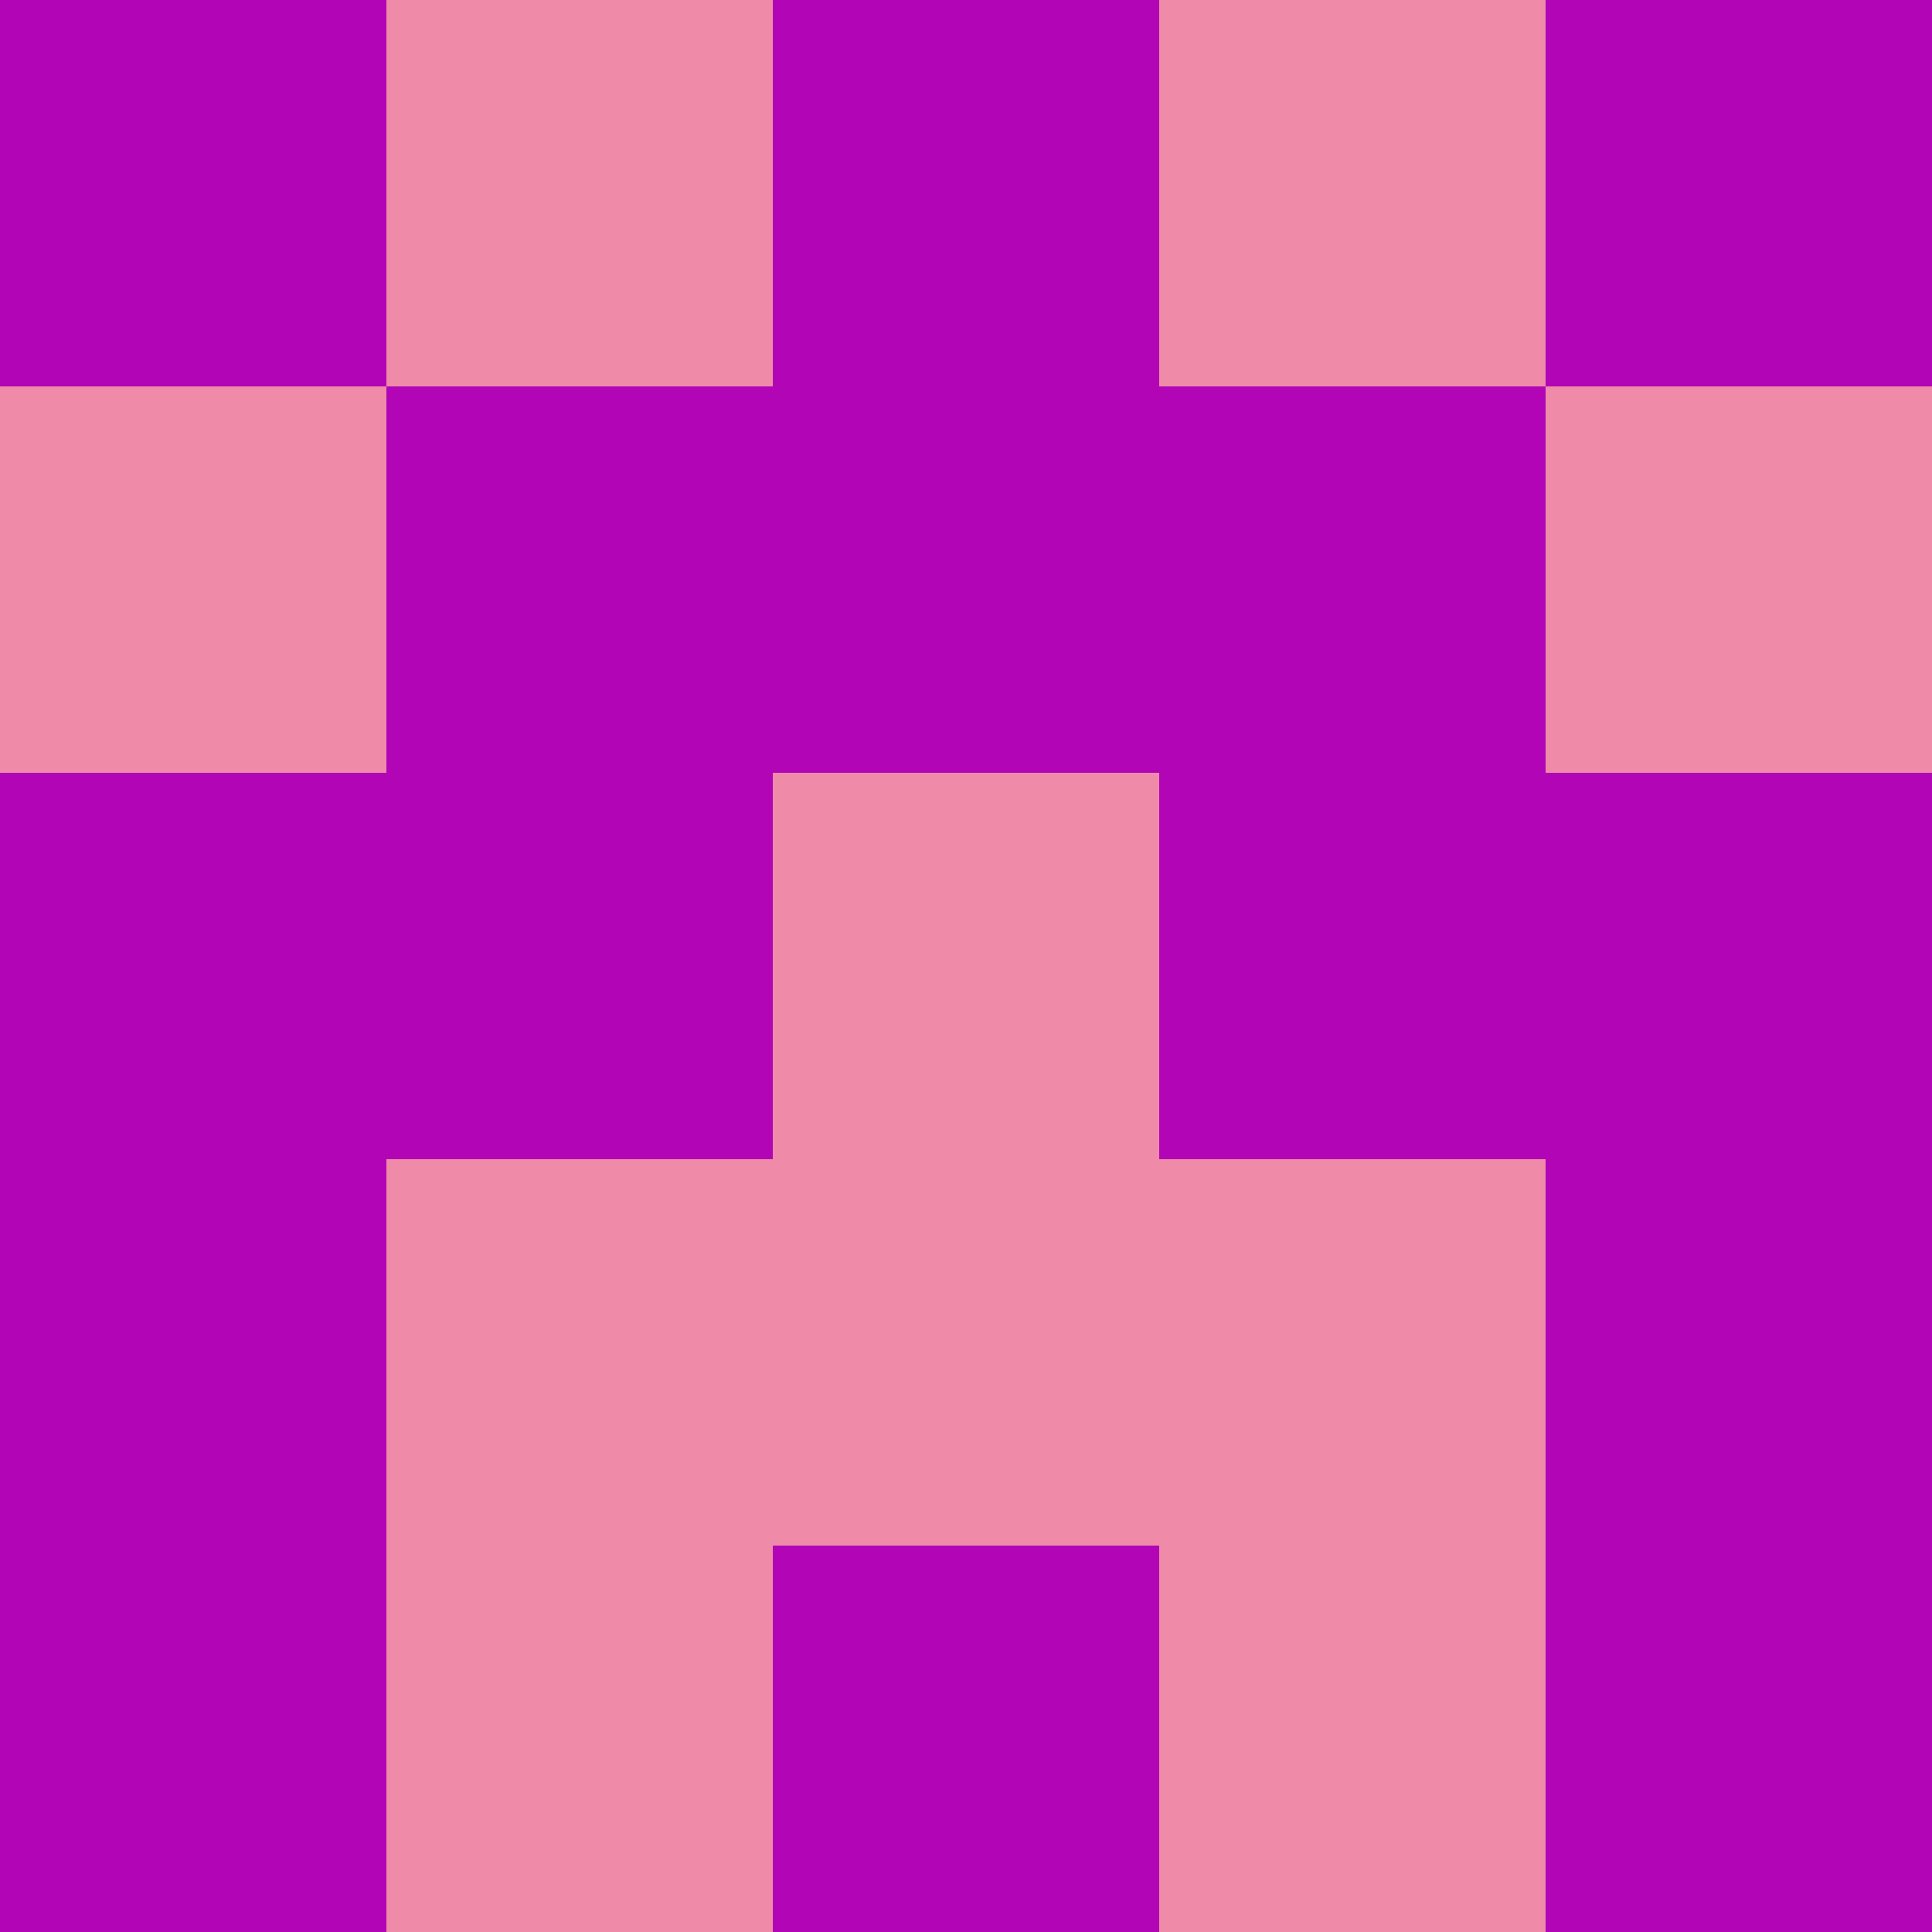 <?xml version="1.0" encoding="utf-8"?>
<!DOCTYPE svg PUBLIC "-//W3C//DTD SVG 20010904//EN"
        "http://www.w3.org/TR/2001/REC-SVG-20010904/DTD/svg10.dtd">

<svg width="400" height="400" viewBox="0 0 5 5"
    xmlns="http://www.w3.org/2000/svg"
    xmlns:xlink="http://www.w3.org/1999/xlink">
            <rect x="0" y="0" width="1" height="1" fill="#B105B6" />
        <rect x="0" y="1" width="1" height="1" fill="#EF8BA9" />
        <rect x="0" y="2" width="1" height="1" fill="#B105B6" />
        <rect x="0" y="3" width="1" height="1" fill="#B105B6" />
        <rect x="0" y="4" width="1" height="1" fill="#B105B6" />
                <rect x="1" y="0" width="1" height="1" fill="#EF8BA9" />
        <rect x="1" y="1" width="1" height="1" fill="#B105B6" />
        <rect x="1" y="2" width="1" height="1" fill="#B105B6" />
        <rect x="1" y="3" width="1" height="1" fill="#EF8BA9" />
        <rect x="1" y="4" width="1" height="1" fill="#EF8BA9" />
                <rect x="2" y="0" width="1" height="1" fill="#B105B6" />
        <rect x="2" y="1" width="1" height="1" fill="#B105B6" />
        <rect x="2" y="2" width="1" height="1" fill="#EF8BA9" />
        <rect x="2" y="3" width="1" height="1" fill="#EF8BA9" />
        <rect x="2" y="4" width="1" height="1" fill="#B105B6" />
                <rect x="3" y="0" width="1" height="1" fill="#EF8BA9" />
        <rect x="3" y="1" width="1" height="1" fill="#B105B6" />
        <rect x="3" y="2" width="1" height="1" fill="#B105B6" />
        <rect x="3" y="3" width="1" height="1" fill="#EF8BA9" />
        <rect x="3" y="4" width="1" height="1" fill="#EF8BA9" />
                <rect x="4" y="0" width="1" height="1" fill="#B105B6" />
        <rect x="4" y="1" width="1" height="1" fill="#EF8BA9" />
        <rect x="4" y="2" width="1" height="1" fill="#B105B6" />
        <rect x="4" y="3" width="1" height="1" fill="#B105B6" />
        <rect x="4" y="4" width="1" height="1" fill="#B105B6" />
        
</svg>



